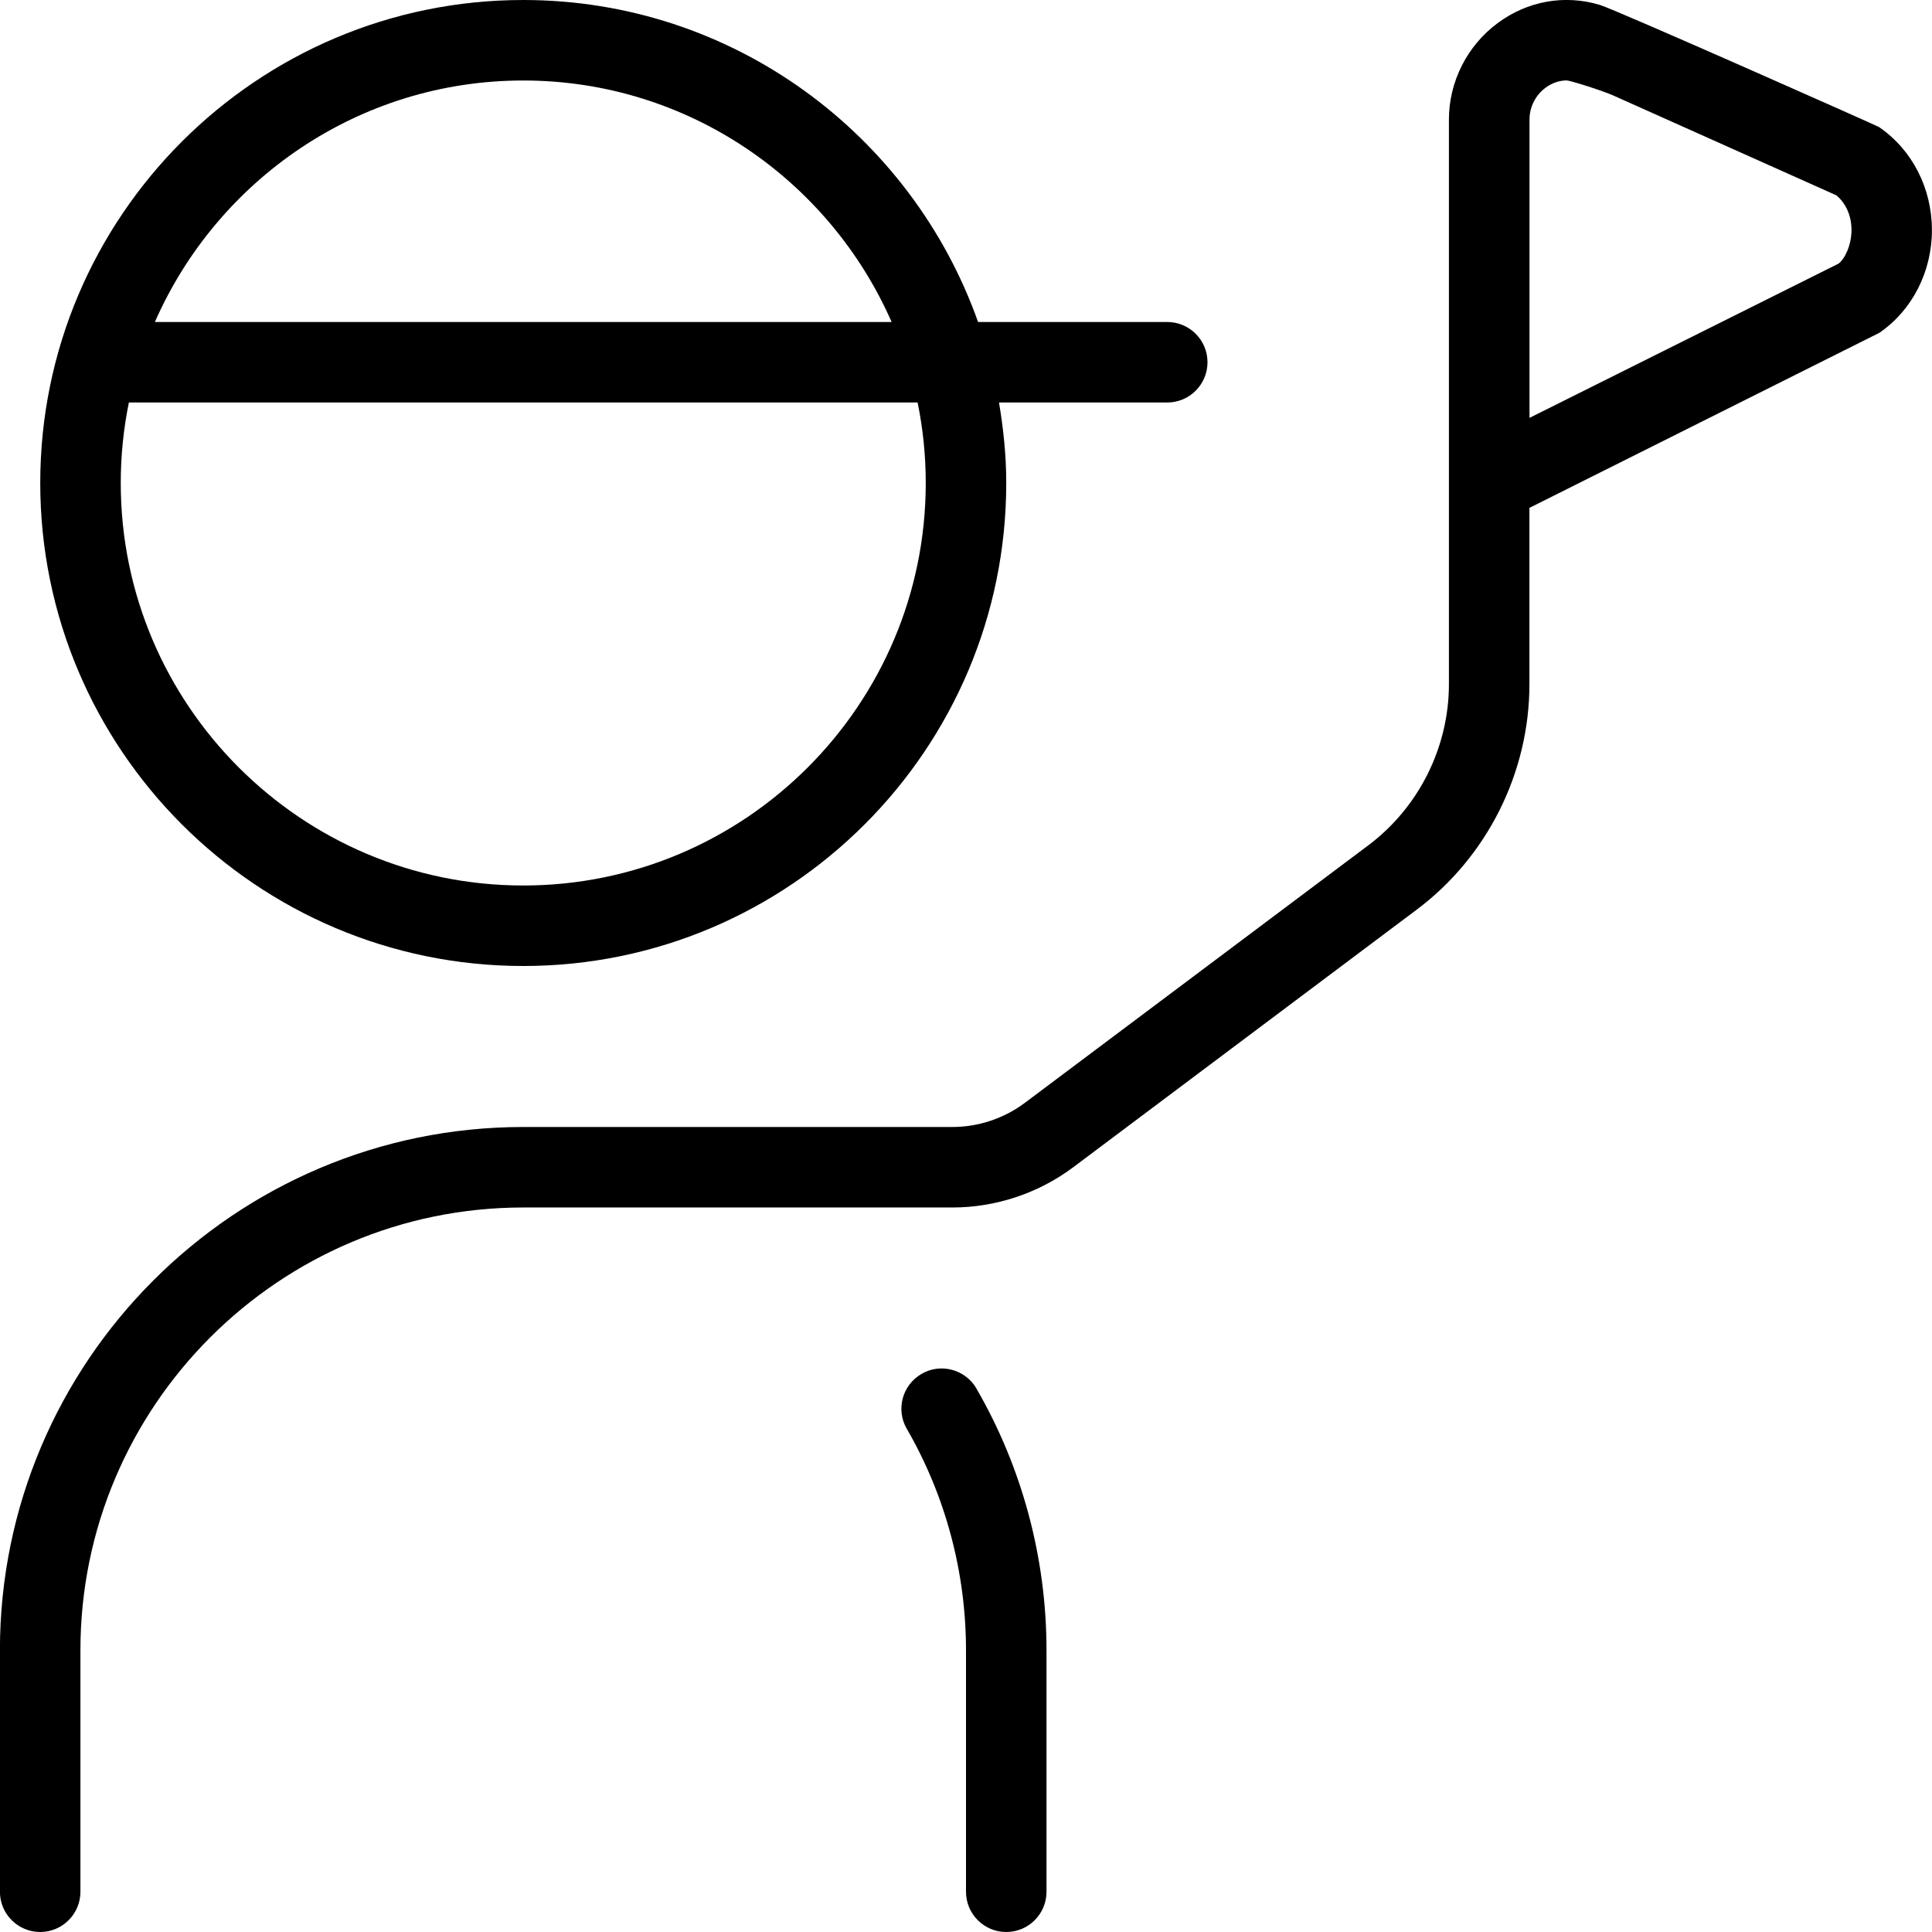<?xml version="1.0" encoding="UTF-8"?>
<svg xmlns="http://www.w3.org/2000/svg" id="Layer_1" data-name="Layer 1" viewBox="0 0 24 24">
  <path d="m6.5,12c3.309,0,6-2.691,6-6,0-.341-.035-.674-.09-1h2.09c.276,0,.5-.224.5-.5s-.224-.5-.5-.5h-2.35C11.324,1.673,9.107,0,6.5,0,3.191,0,.5,2.691.5,6s2.691,6,6,6Zm0-11c2.045,0,3.802,1.237,4.576,3H1.924c.774-1.763,2.531-3,4.576-3ZM1.601,5h9.798c.066.323.101.658.101,1,0,2.757-2.243,5-5,5S1.5,8.757,1.5,6c0-.342.035-.677.101-1Zm10.529,12.25c.569.983.87,2.107.87,3.25v3c0,.276-.224.5-.5.5s-.5-.224-.5-.5v-3c0-.967-.254-1.918-.735-2.75-.139-.238-.057-.545.183-.683.235-.139.544-.057.683.183ZM23.348,1.581c-.025-.017-3.277-1.461-3.474-1.52-.438-.132-.9-.049-1.271.227-.378.28-.604.728-.604,1.196v7.016c0,.782-.374,1.53-1,2l-4.268,3.2c-.257.193-.577.3-.899.3h-5.333c-3.584,0-6.5,2.916-6.5,6.5v3c0,.276.224.5.5.5s.5-.224.5-.5v-3c0-3.032,2.468-5.5,5.5-5.5h5.333c.538,0,1.071-.178,1.5-.5l4.267-3.2c.877-.657,1.4-1.704,1.4-2.8v-2.191l4.348-2.175c.408-.281.652-.758.652-1.276s-.244-.995-.652-1.276Zm-.507,1.693l-3.841,1.917V1.484c0-.154.074-.301.199-.394.051-.038.144-.091.263-.091.039,0,.435.123.585.19l2.764,1.237c.119.097.189.255.189.43,0,.188-.082.358-.159.417Z"/>
</svg>
